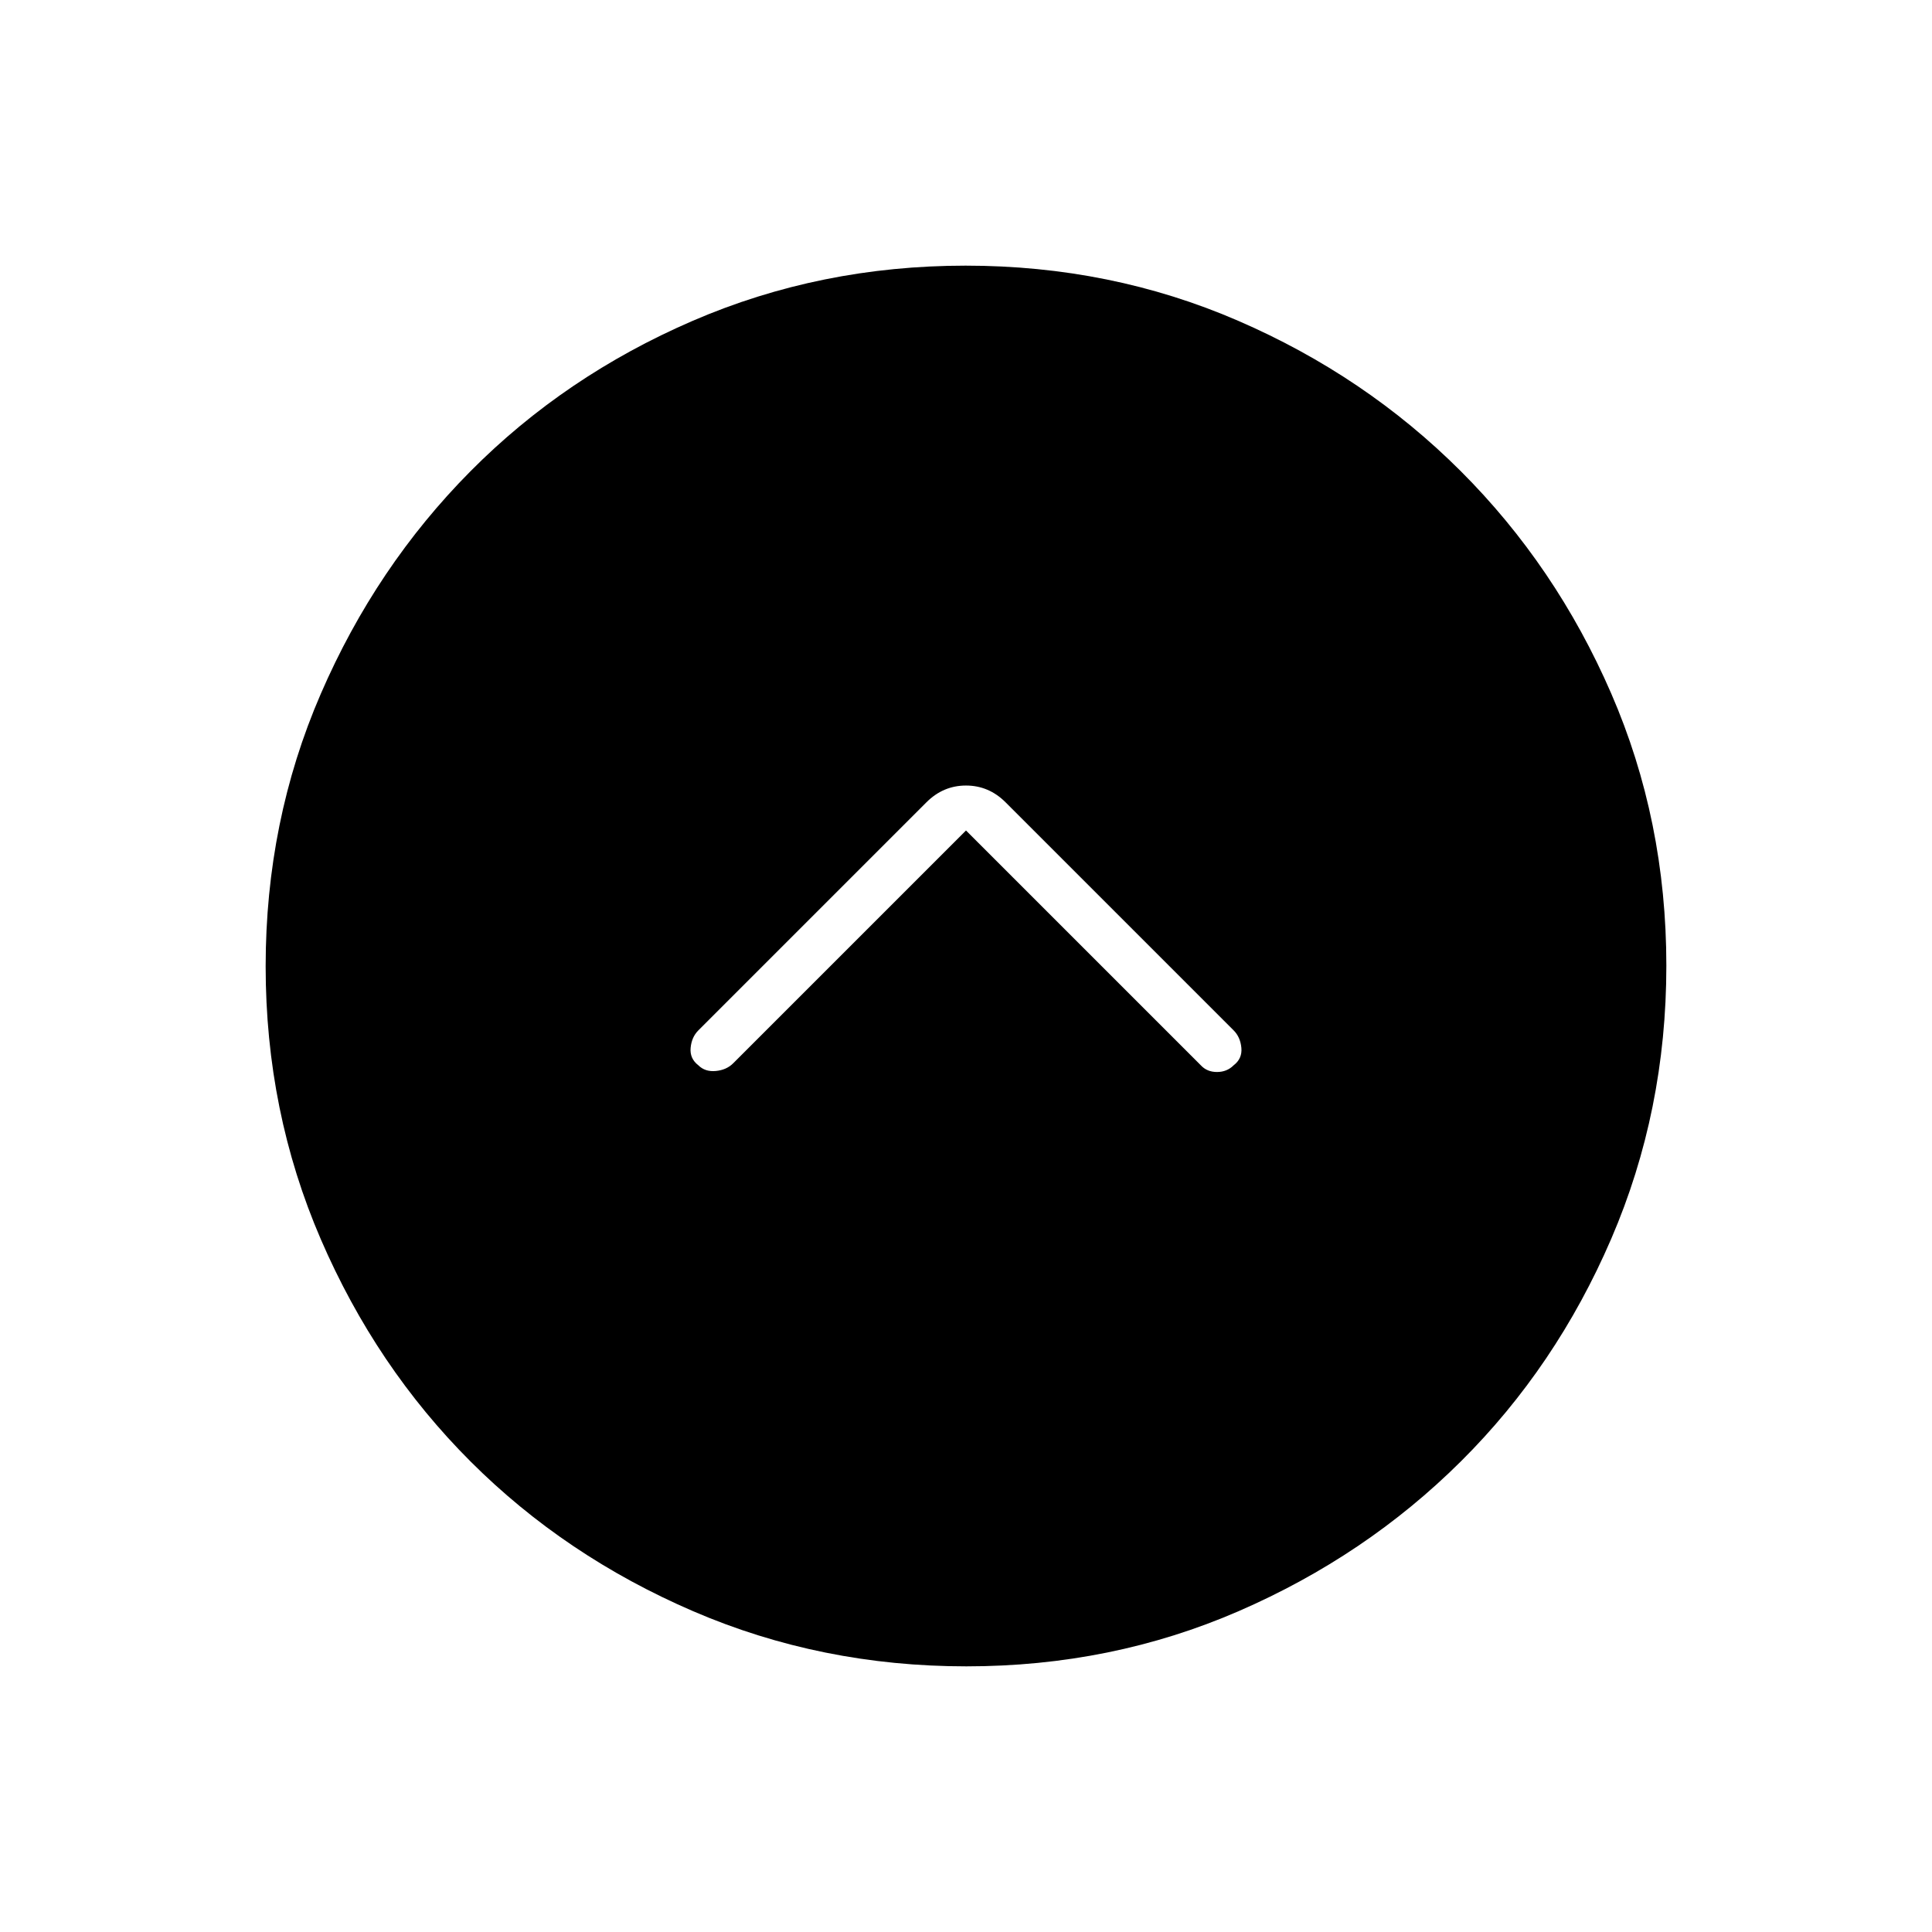 <svg xmlns="http://www.w3.org/2000/svg" height="40" viewBox="0 -960 960 960" width="40"><path d="m480-547.33 116.67 116.66q3.08 3.34 8.04 3.34 4.96 0 8.29-3.34 4.33-3.33 3.83-8.66-.5-5.34-3.83-8.67L499.67-561.33q-8.34-8.34-19.67-8.34-11.33 0-19.67 8.34L347-448q-3.33 3.33-3.83 8.67-.5 5.33 3.83 8.66 3.33 3.34 8.67 2.84 5.33-.5 8.66-3.84L480-547.33Zm.17 415.33q-72.17 0-135.73-27.39-63.56-27.39-110.57-74.35-47.02-46.96-74.44-110.43Q132-407.65 132-479.83q0-72.17 27.39-135.39 27.39-63.23 74.35-110.58 46.96-47.35 110.43-74.77Q407.65-828 479.83-828q72.17 0 135.39 27.39 63.23 27.39 110.58 74.68 47.35 47.29 74.77 110.44Q828-552.35 828-480.17q0 72.17-27.39 135.73-27.39 63.56-74.68 110.57-47.29 47.02-110.44 74.44Q552.35-132 480.17-132Z"/></svg>